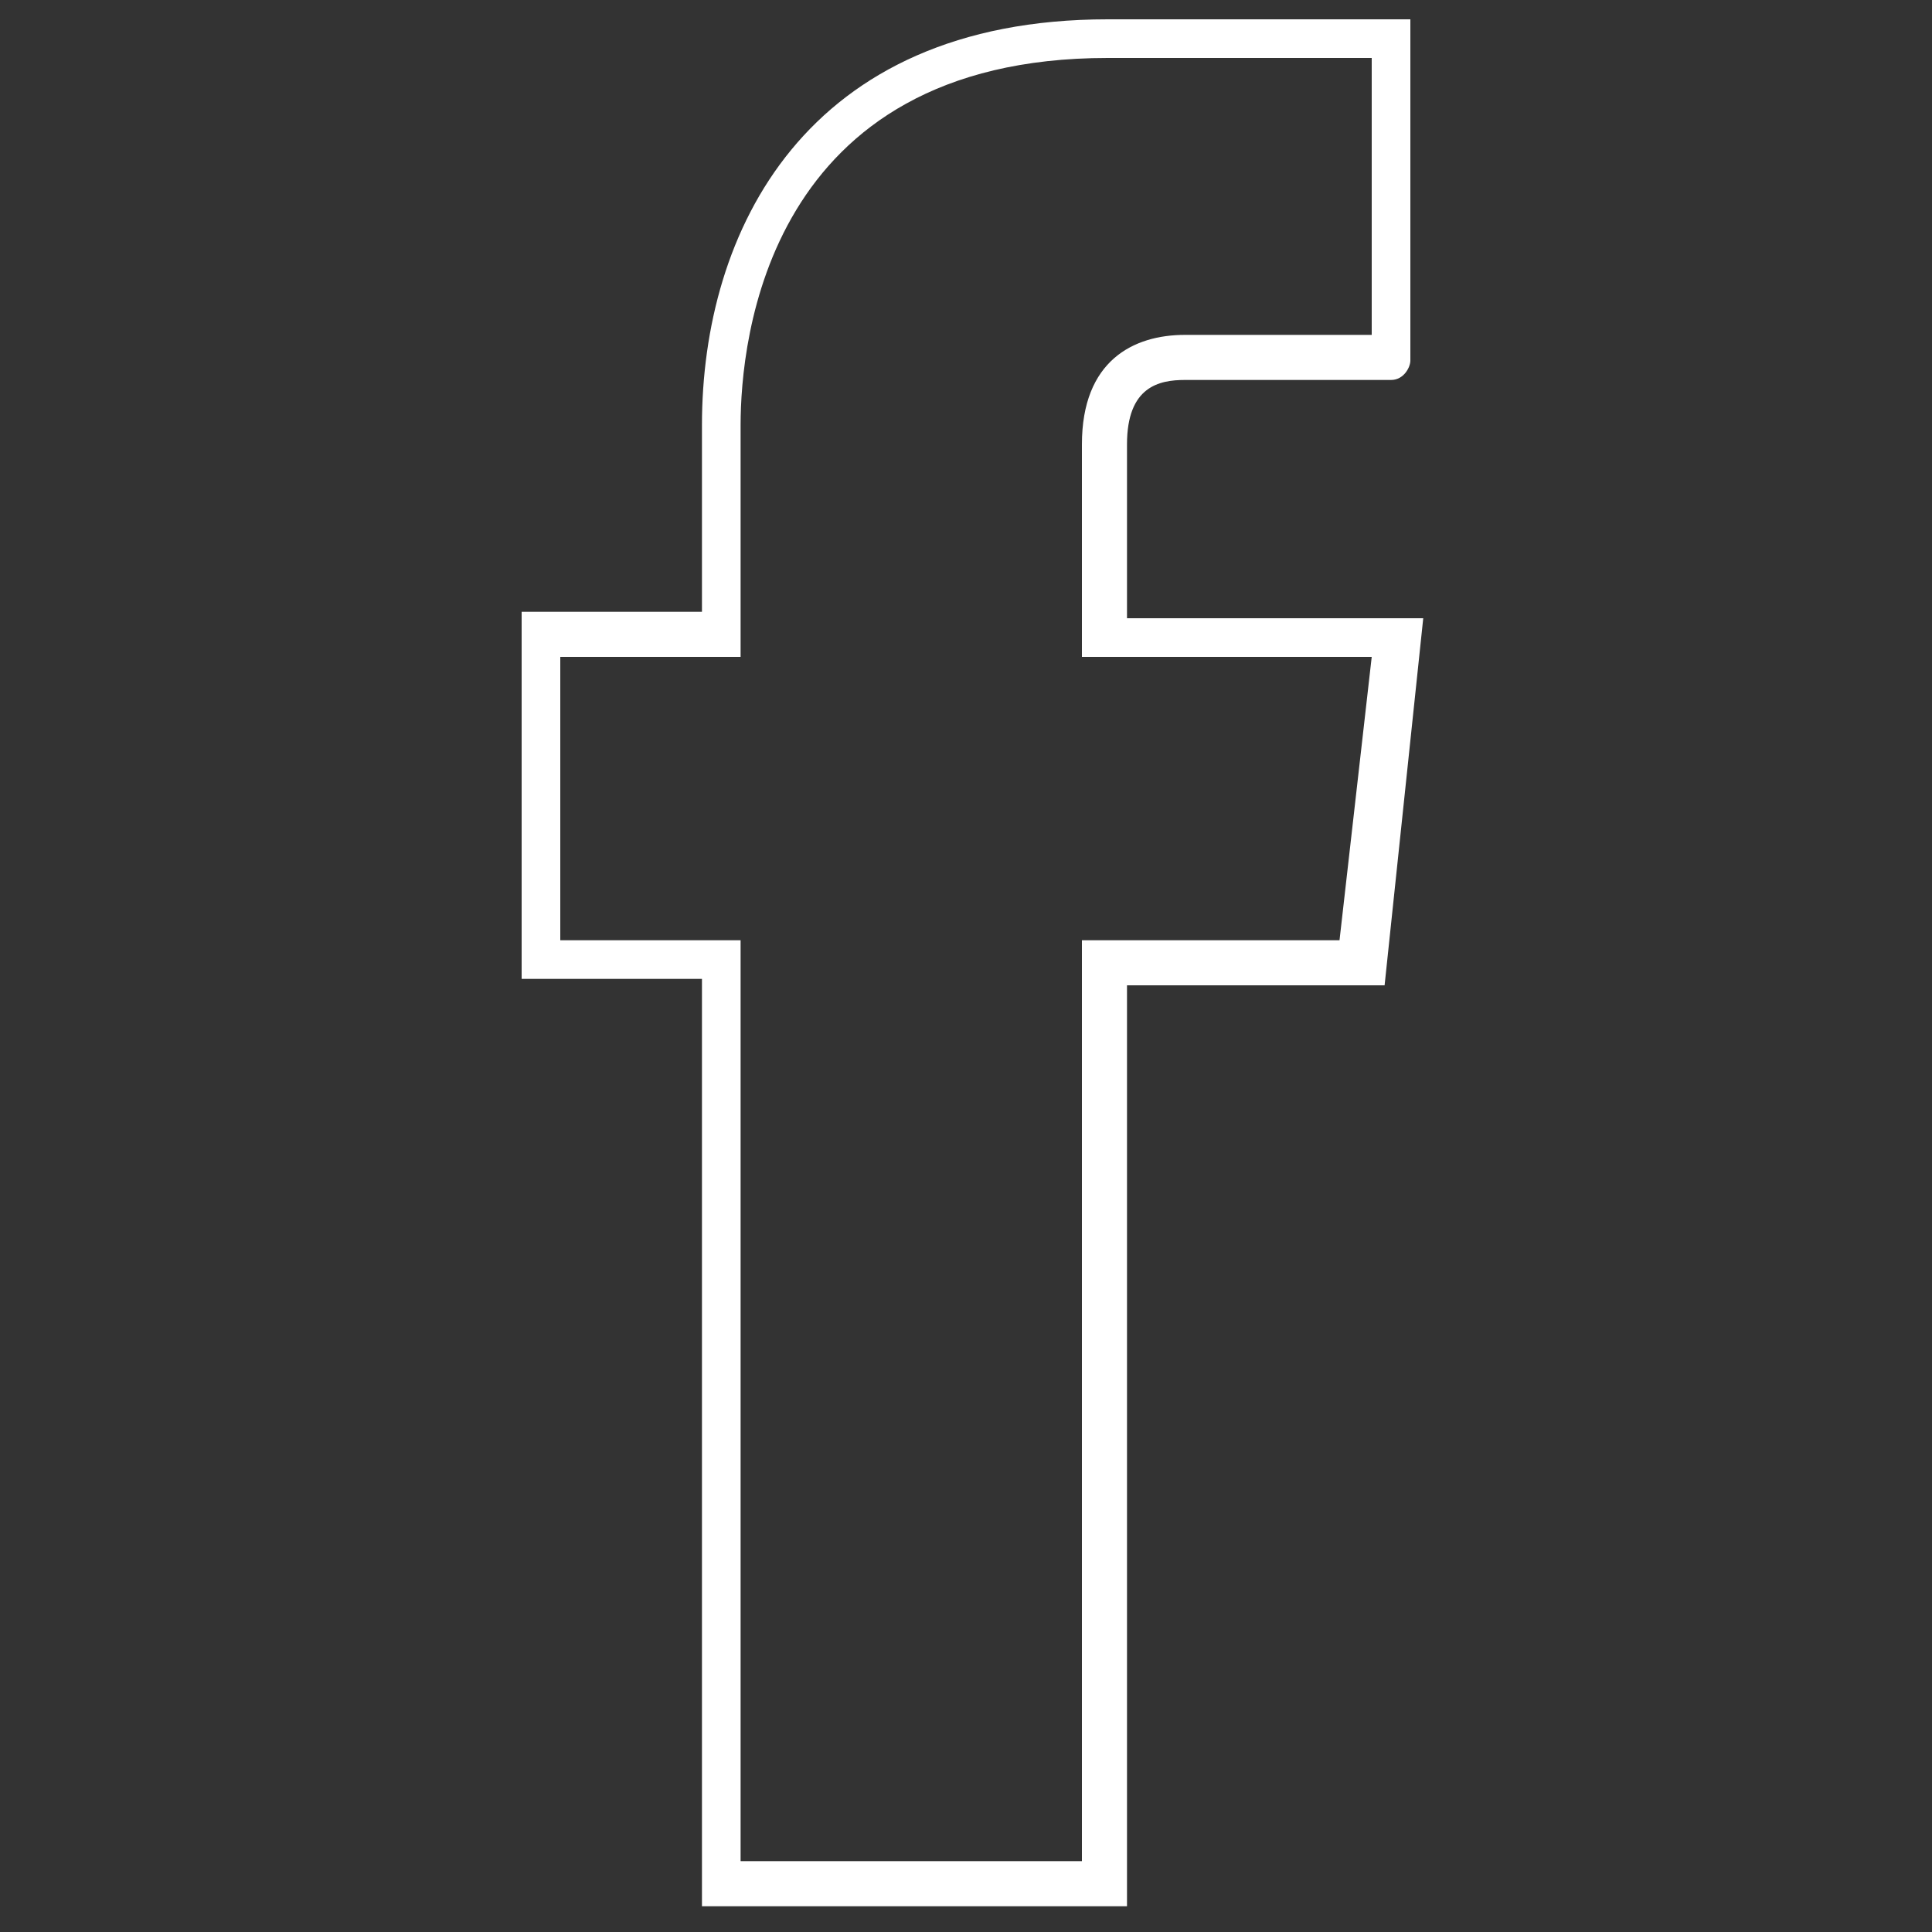 <svg xmlns="http://www.w3.org/2000/svg" viewBox="0 0 30 30"><rect x="0" y="0" width="30" height="30" fill="#333333" stroke="none"/><path d="M21.9 5.6V.3h-4.7c-4.7 0-6.3 3.3-6.3 6.3v2.9H8.1v5.7h2.8v14.4h6.6V15.3h4l.6-5.7h-4.6V6.9c0-.9.5-1 .9-1h3.2c.2 0 .3-.2.3-.3 0-.3-.3-.4-.6-.4h-2.9c-.8 0-1.6.4-1.6 1.7v3.3h4.5l-.5 4.4h-4v14.3h-5.3V14.6H8.7v-4.4h2.8V6.6c0-1.3.4-5.7 5.7-5.7h4.1v4.7" fill="#fff"/></svg>